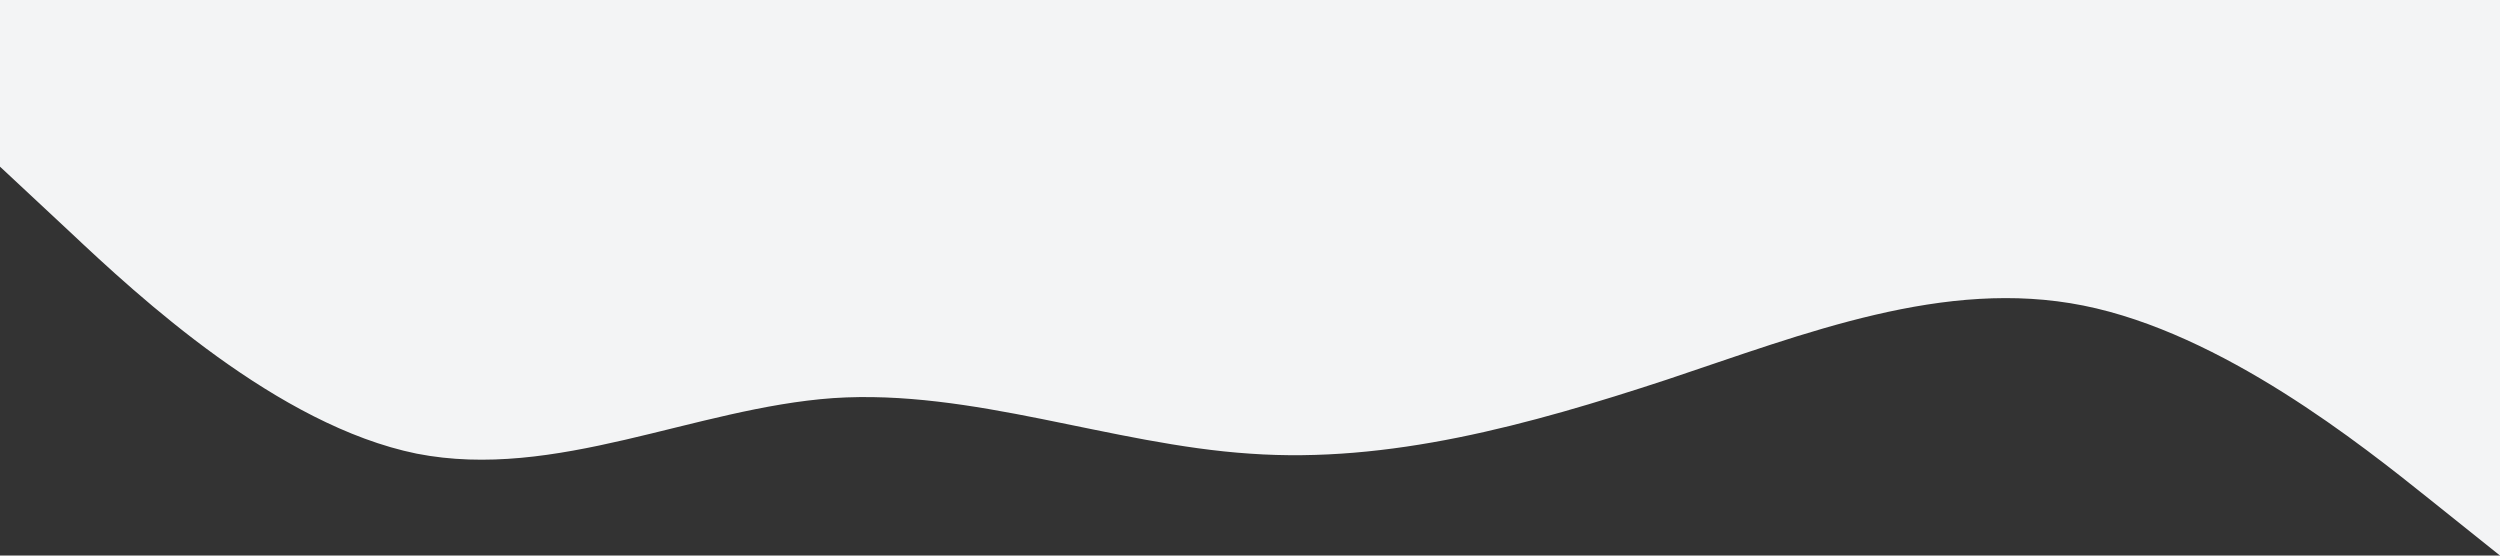 <?xml version="1.0" standalone="no"?><svg xmlns="http://www.w3.org/2000/svg" viewBox="0 0 1440 320"><rect x="0" y="0" width="1440" height="320" fill="#333333" stroke="none"/><path fill="#f3f4f5" fill-opacity="1" d="M0,96L40,133.3C80,171,160,245,240,261.3C320,277,400,235,480,229.3C560,224,640,256,720,261.3C800,267,880,245,960,218.7C1040,192,1120,160,1200,176C1280,192,1360,256,1400,288L1440,320L1440,0L1400,0C1360,0,1280,0,1200,0C1120,0,1040,0,960,0C880,0,800,0,720,0C640,0,560,0,480,0C400,0,320,0,240,0C160,0,80,0,40,0L0,0Z"></path></svg>